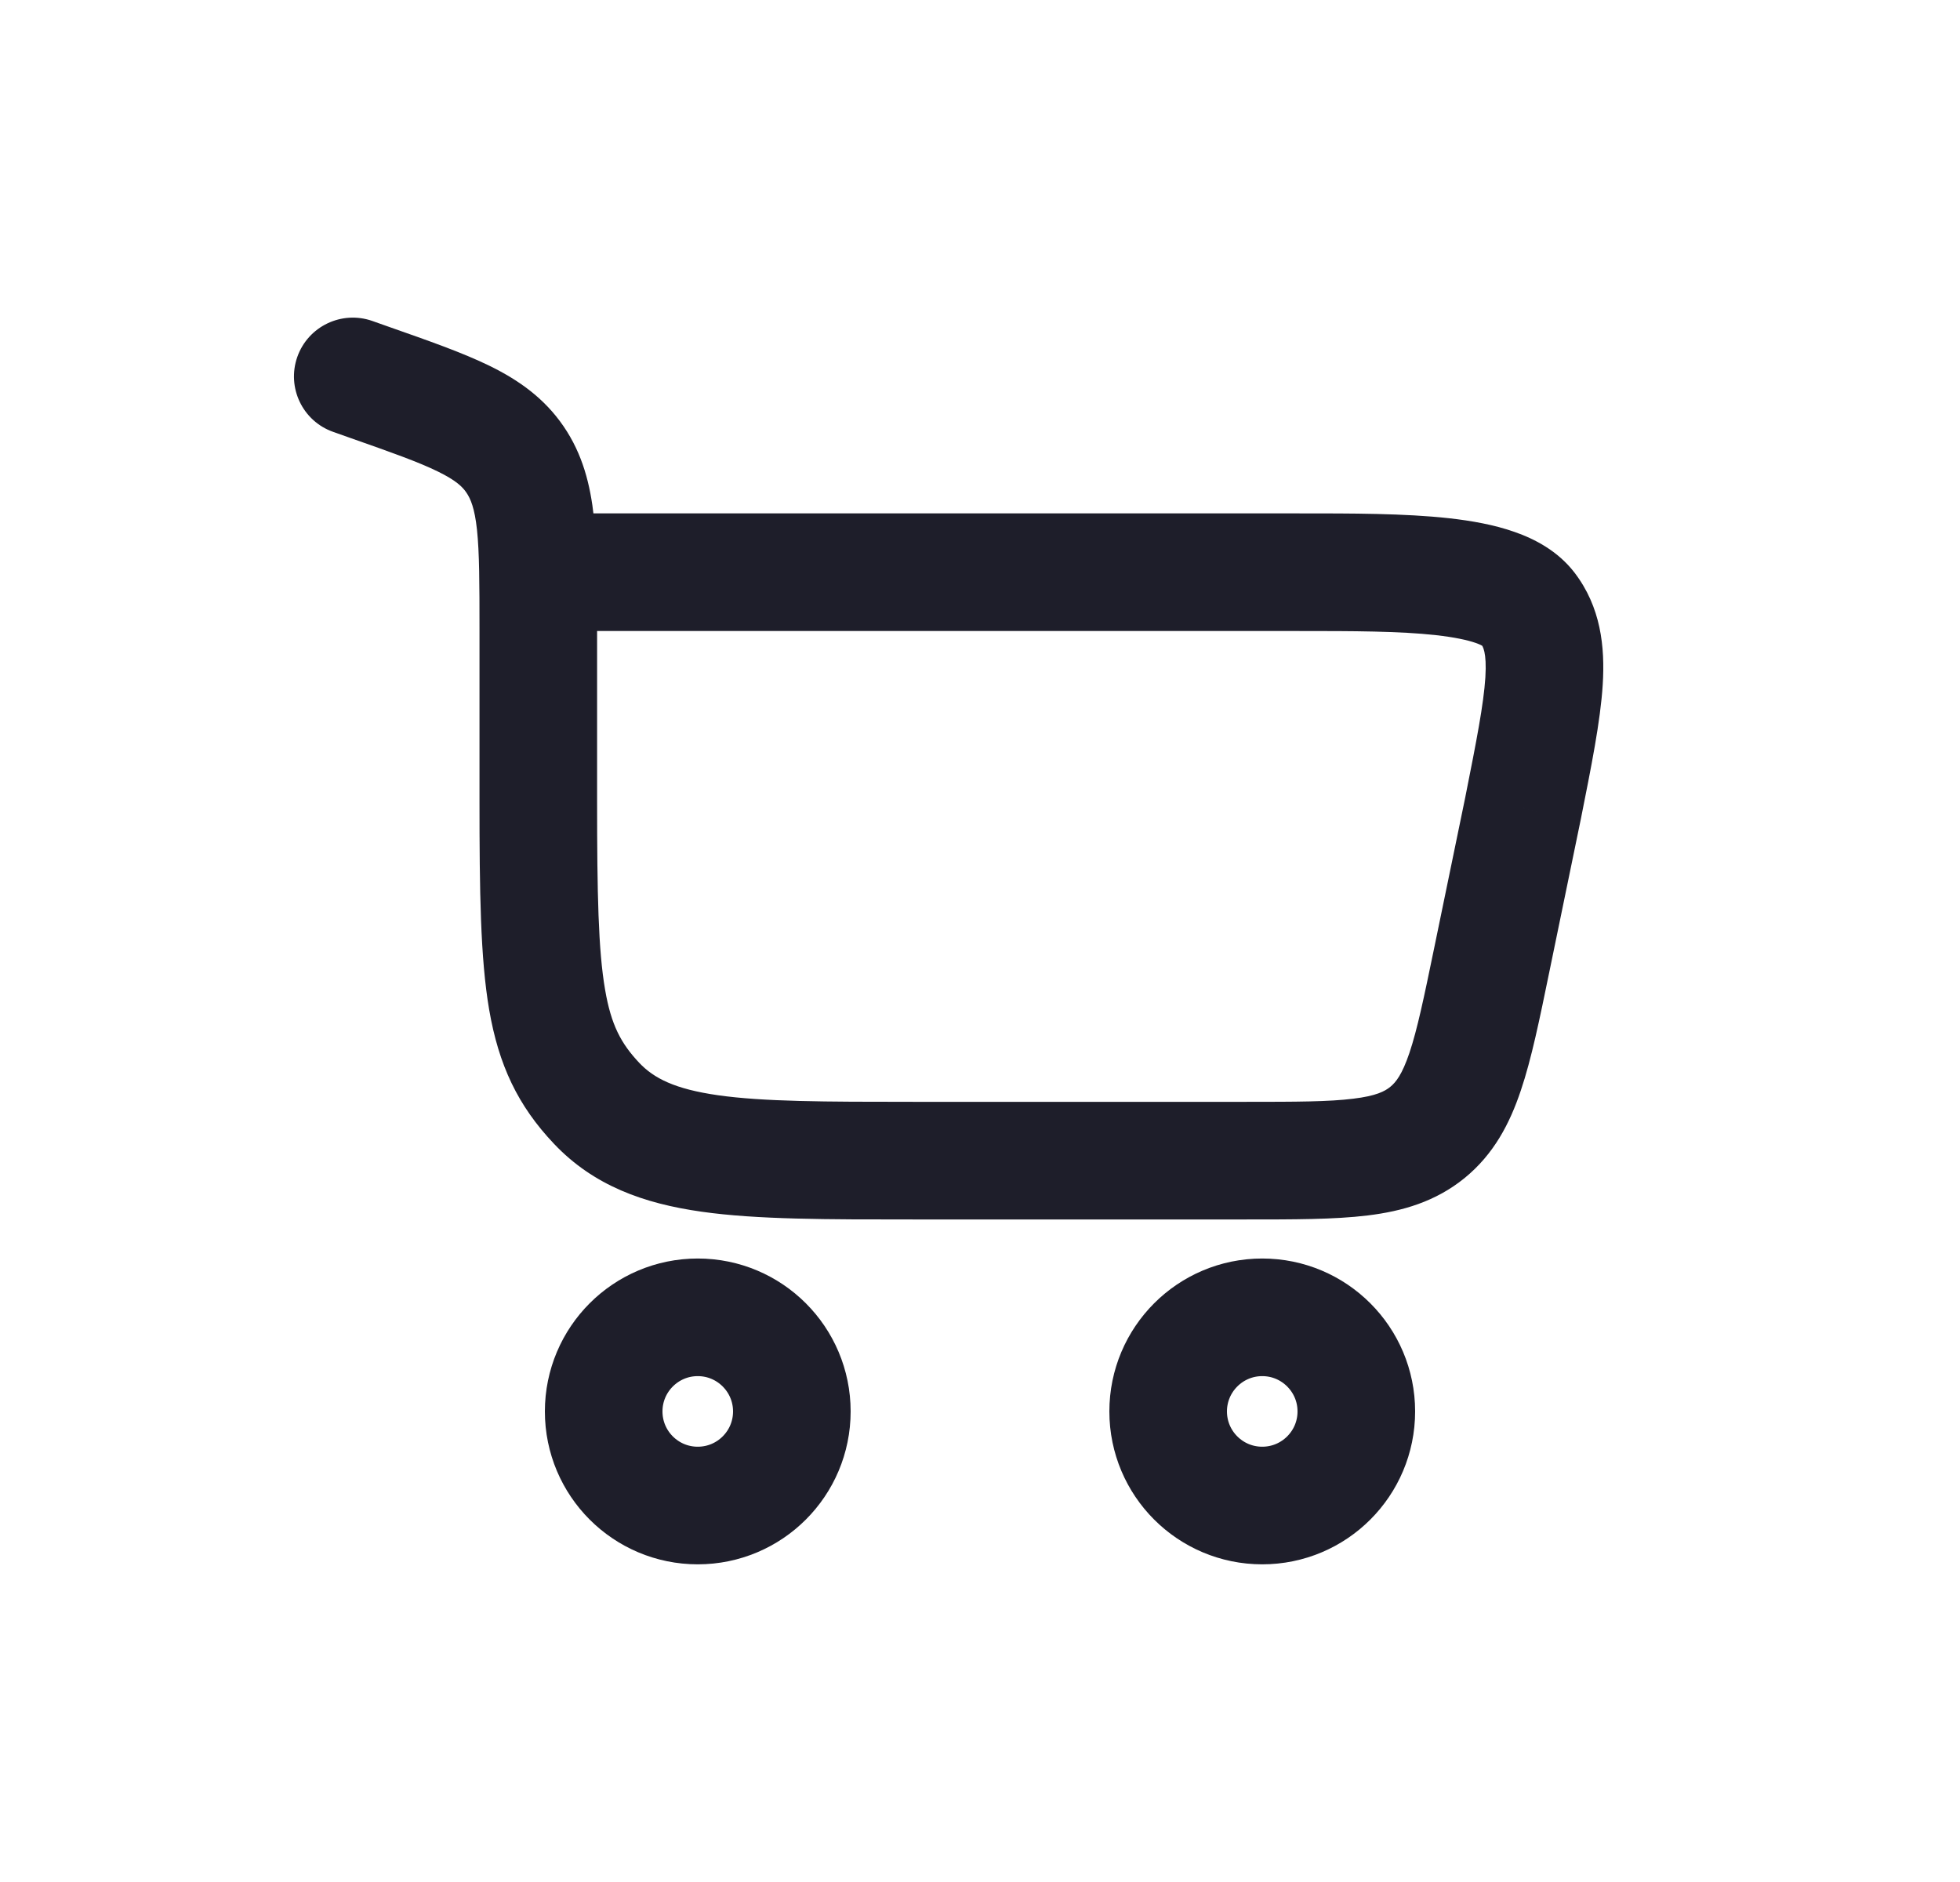 <svg width="25" height="24" viewBox="0 0 25 24" fill="none" xmlns="http://www.w3.org/2000/svg">
<path d="M8.9 16.799C9.563 16.799 10.1 17.337 10.1 17.999C10.1 18.662 9.563 19.199 8.9 19.199C8.237 19.199 7.7 18.662 7.7 17.999C7.7 17.337 8.237 16.799 8.9 16.799Z" stroke="#1E1E2A" stroke-width="1.5"/>
<path d="M16.1 16.799C16.763 16.799 17.3 17.337 17.3 17.999C17.3 18.662 16.763 19.199 16.1 19.199C15.437 19.199 14.9 18.662 14.9 17.999C14.9 17.337 15.437 16.799 16.1 16.799Z" stroke="#1E1E2A" stroke-width="1.5"/>
<path d="M4.709 4.874L4.958 4.167H4.958L4.709 4.874ZM4.749 4.093C4.358 3.956 3.93 4.161 3.792 4.552C3.655 4.943 3.86 5.371 4.251 5.508L4.749 4.093ZM6.569 5.859L7.188 5.436V5.436L6.569 5.859ZM7.61 14.07L7.066 14.586H7.066L7.61 14.07ZM19.426 10.307L20.161 10.458L20.162 10.454L19.426 10.307ZM19.026 12.247L19.761 12.398V12.398L19.026 12.247ZM19.488 7.758L18.893 8.216L19.488 7.758ZM18.207 14.441L17.733 13.86L17.733 13.86L18.207 14.441ZM7.616 10.209V8.031H6.116V10.209H7.616ZM4.958 4.167L4.749 4.093L4.251 5.508L4.46 5.582L4.958 4.167ZM11.65 15.551H15.892V14.051H11.65V15.551ZM7.616 8.031C7.616 7.469 7.617 6.987 7.575 6.594C7.53 6.183 7.433 5.794 7.188 5.436L5.949 6.282C6.002 6.36 6.054 6.478 6.084 6.755C6.115 7.05 6.116 7.436 6.116 8.031H7.616ZM4.46 5.582C4.998 5.771 5.339 5.892 5.587 6.014C5.816 6.126 5.899 6.208 5.949 6.282L7.188 5.436C6.941 5.075 6.614 4.847 6.248 4.667C5.901 4.497 5.462 4.344 4.958 4.167L4.46 5.582ZM6.116 10.209C6.116 11.367 6.127 12.219 6.239 12.874C6.361 13.584 6.606 14.101 7.066 14.586L8.154 13.554C7.921 13.307 7.795 13.071 7.718 12.621C7.631 12.117 7.616 11.404 7.616 10.209H6.116ZM11.65 14.051C10.512 14.051 9.738 14.049 9.159 13.967C8.605 13.888 8.34 13.75 8.154 13.554L7.066 14.586C7.573 15.121 8.213 15.348 8.948 15.452C9.657 15.553 10.557 15.551 11.65 15.551V14.051ZM6.866 8.047H16.571V6.547H6.866V8.047ZM18.692 10.156L18.292 12.095L19.761 12.398L20.161 10.458L18.692 10.156ZM16.571 8.047C17.259 8.047 17.853 8.048 18.318 8.1C18.549 8.126 18.714 8.161 18.823 8.199C18.938 8.24 18.928 8.261 18.893 8.216L20.082 7.301C19.869 7.025 19.575 6.873 19.32 6.784C19.06 6.692 18.77 6.641 18.485 6.609C17.918 6.546 17.231 6.547 16.571 6.547V8.047ZM20.162 10.454C20.296 9.78 20.414 9.199 20.443 8.73C20.473 8.246 20.419 7.74 20.082 7.301L18.893 8.216C18.911 8.239 18.966 8.312 18.946 8.638C18.924 8.98 18.834 9.443 18.691 10.16L20.162 10.454ZM15.892 15.551C16.498 15.551 17.02 15.552 17.444 15.5C17.887 15.446 18.309 15.325 18.681 15.023L17.733 13.86C17.663 13.917 17.552 13.976 17.261 14.011C16.95 14.05 16.535 14.051 15.892 14.051V15.551ZM18.292 12.095C18.162 12.725 18.077 13.131 17.977 13.428C17.883 13.706 17.803 13.803 17.733 13.86L18.681 15.023C19.052 14.72 19.256 14.331 19.398 13.907C19.535 13.503 19.639 12.991 19.761 12.398L18.292 12.095Z" fill="#1E1E2A"/>
</svg>
